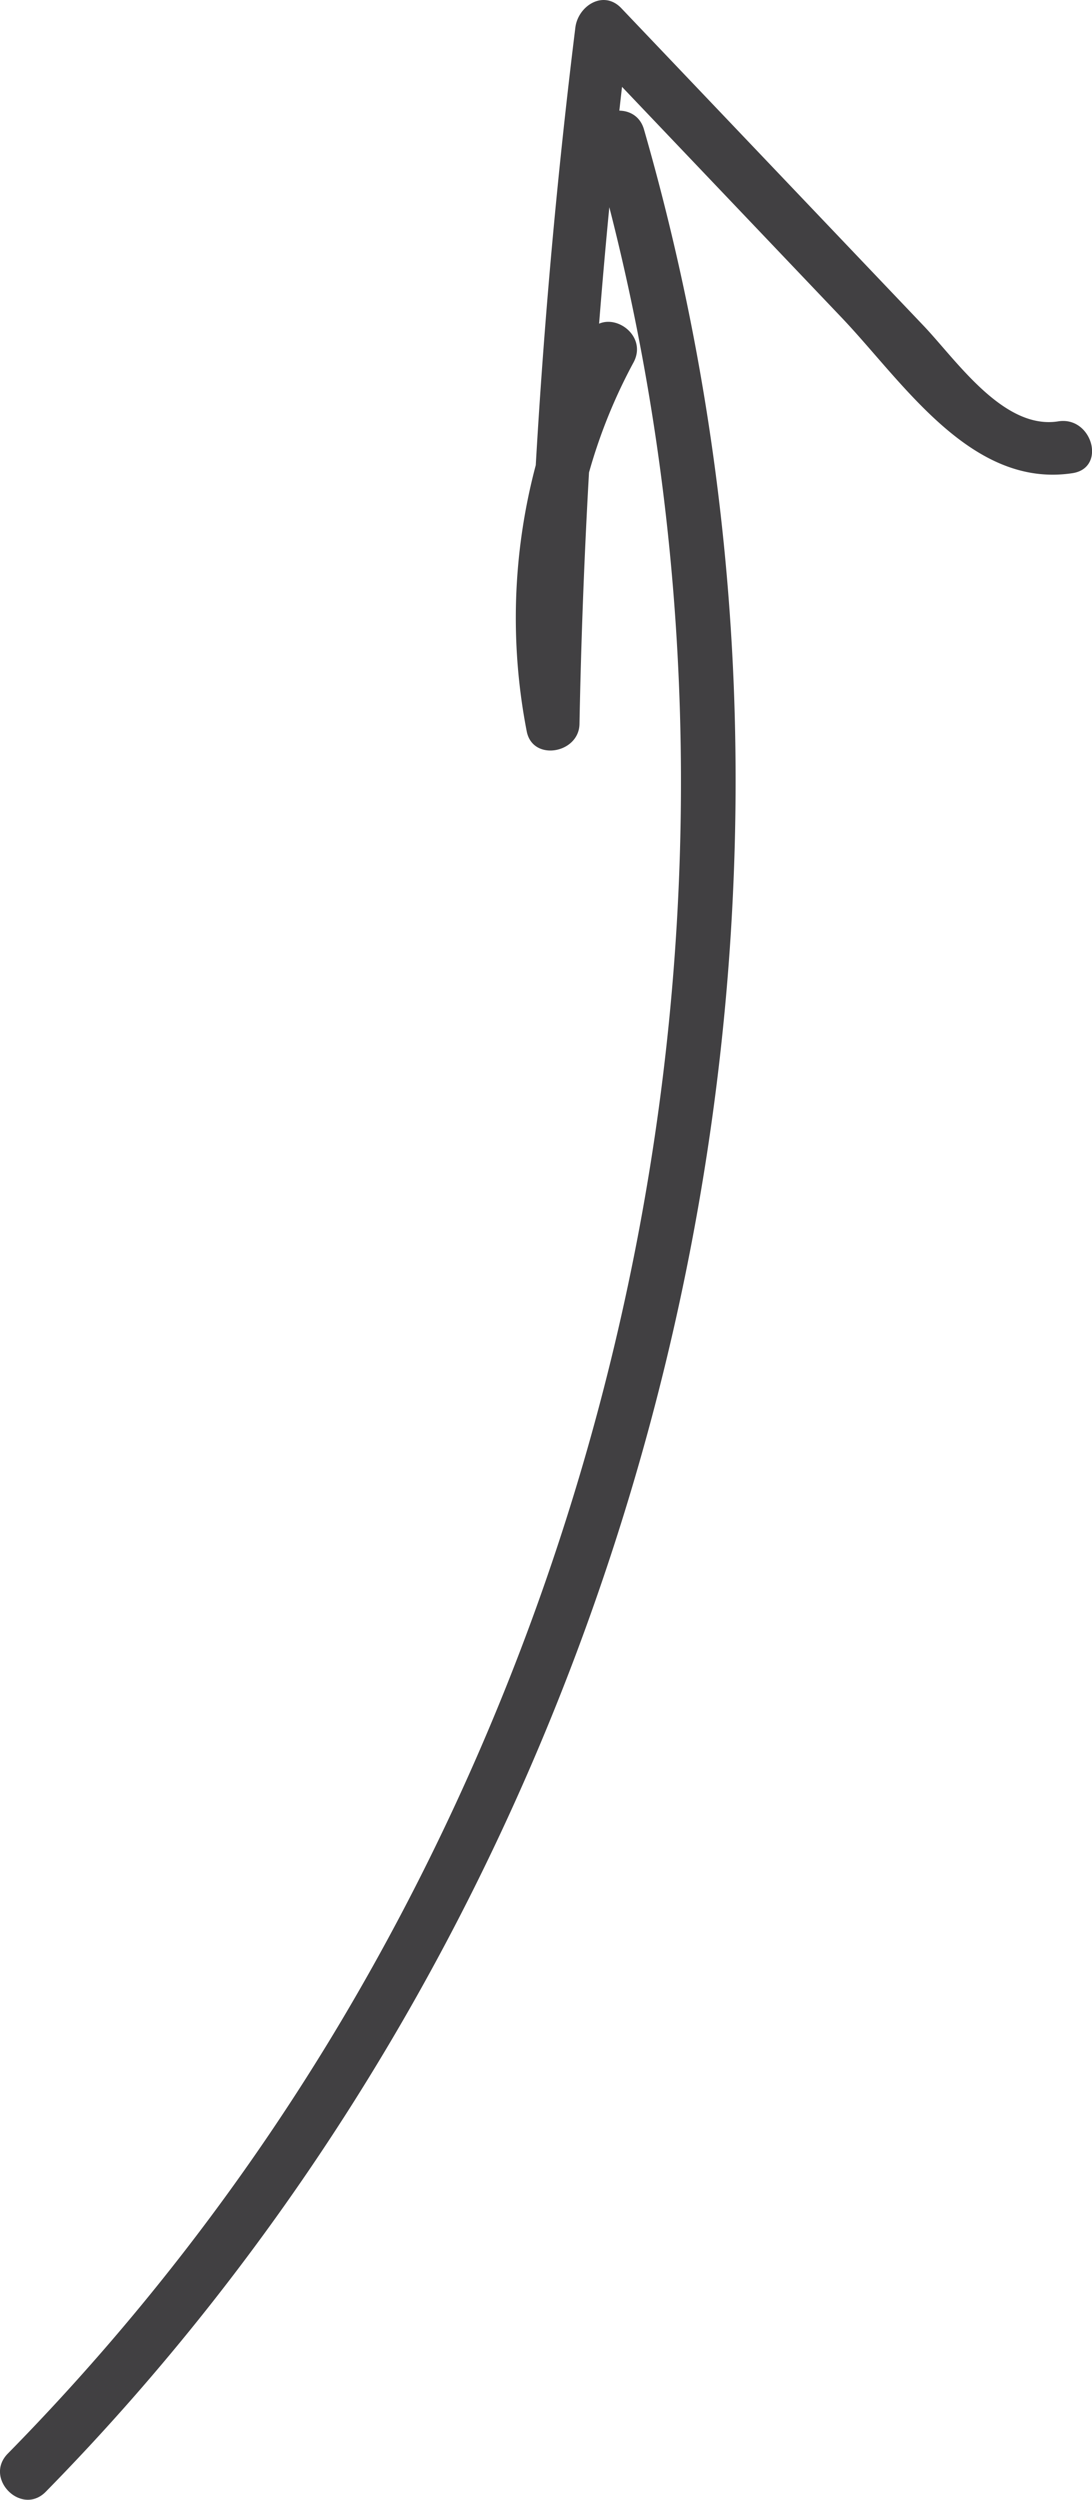 <svg id="Layer_1" data-name="Layer 1" xmlns="http://www.w3.org/2000/svg" viewBox="0 0 101.59 232.46"><defs><style>.cls-1{fill:#414042;}</style></defs><title>Untitled-2icecream_arrow</title><path class="cls-1" d="M54.63,31.19A55.27,55.27,0,0,0,49,68c.54,2.84,4.86,2.07,4.91-.67A624.65,624.65,0,0,1,58.53,2.53L54.27,4.3l24.1,25.31c5.69,6,12,15.83,21.41,14.39,3.18-.49,1.83-5.31-1.32-4.82C93.36,40,89,33.53,85.93,30.3l-9.38-9.85L57.8.76c-1.65-1.73-4-.23-4.27,1.77a624.65,624.65,0,0,0-4.61,64.83l4.91-.66a49.77,49.77,0,0,1,5.11-33c1.52-2.84-2.79-5.37-4.31-2.53Z"/><path class="cls-1" d="M55.08,13.36c16.74,58.17,7.61,122.46-23.23,174.4A212.3,212.3,0,0,1,.72,228.17c-2.25,2.3,1.28,5.84,3.54,3.54,43.3-44.11,66.44-106.38,64-168A218.35,218.35,0,0,0,59.9,12C59,9,54.19,10.26,55.08,13.36Z"/></svg>